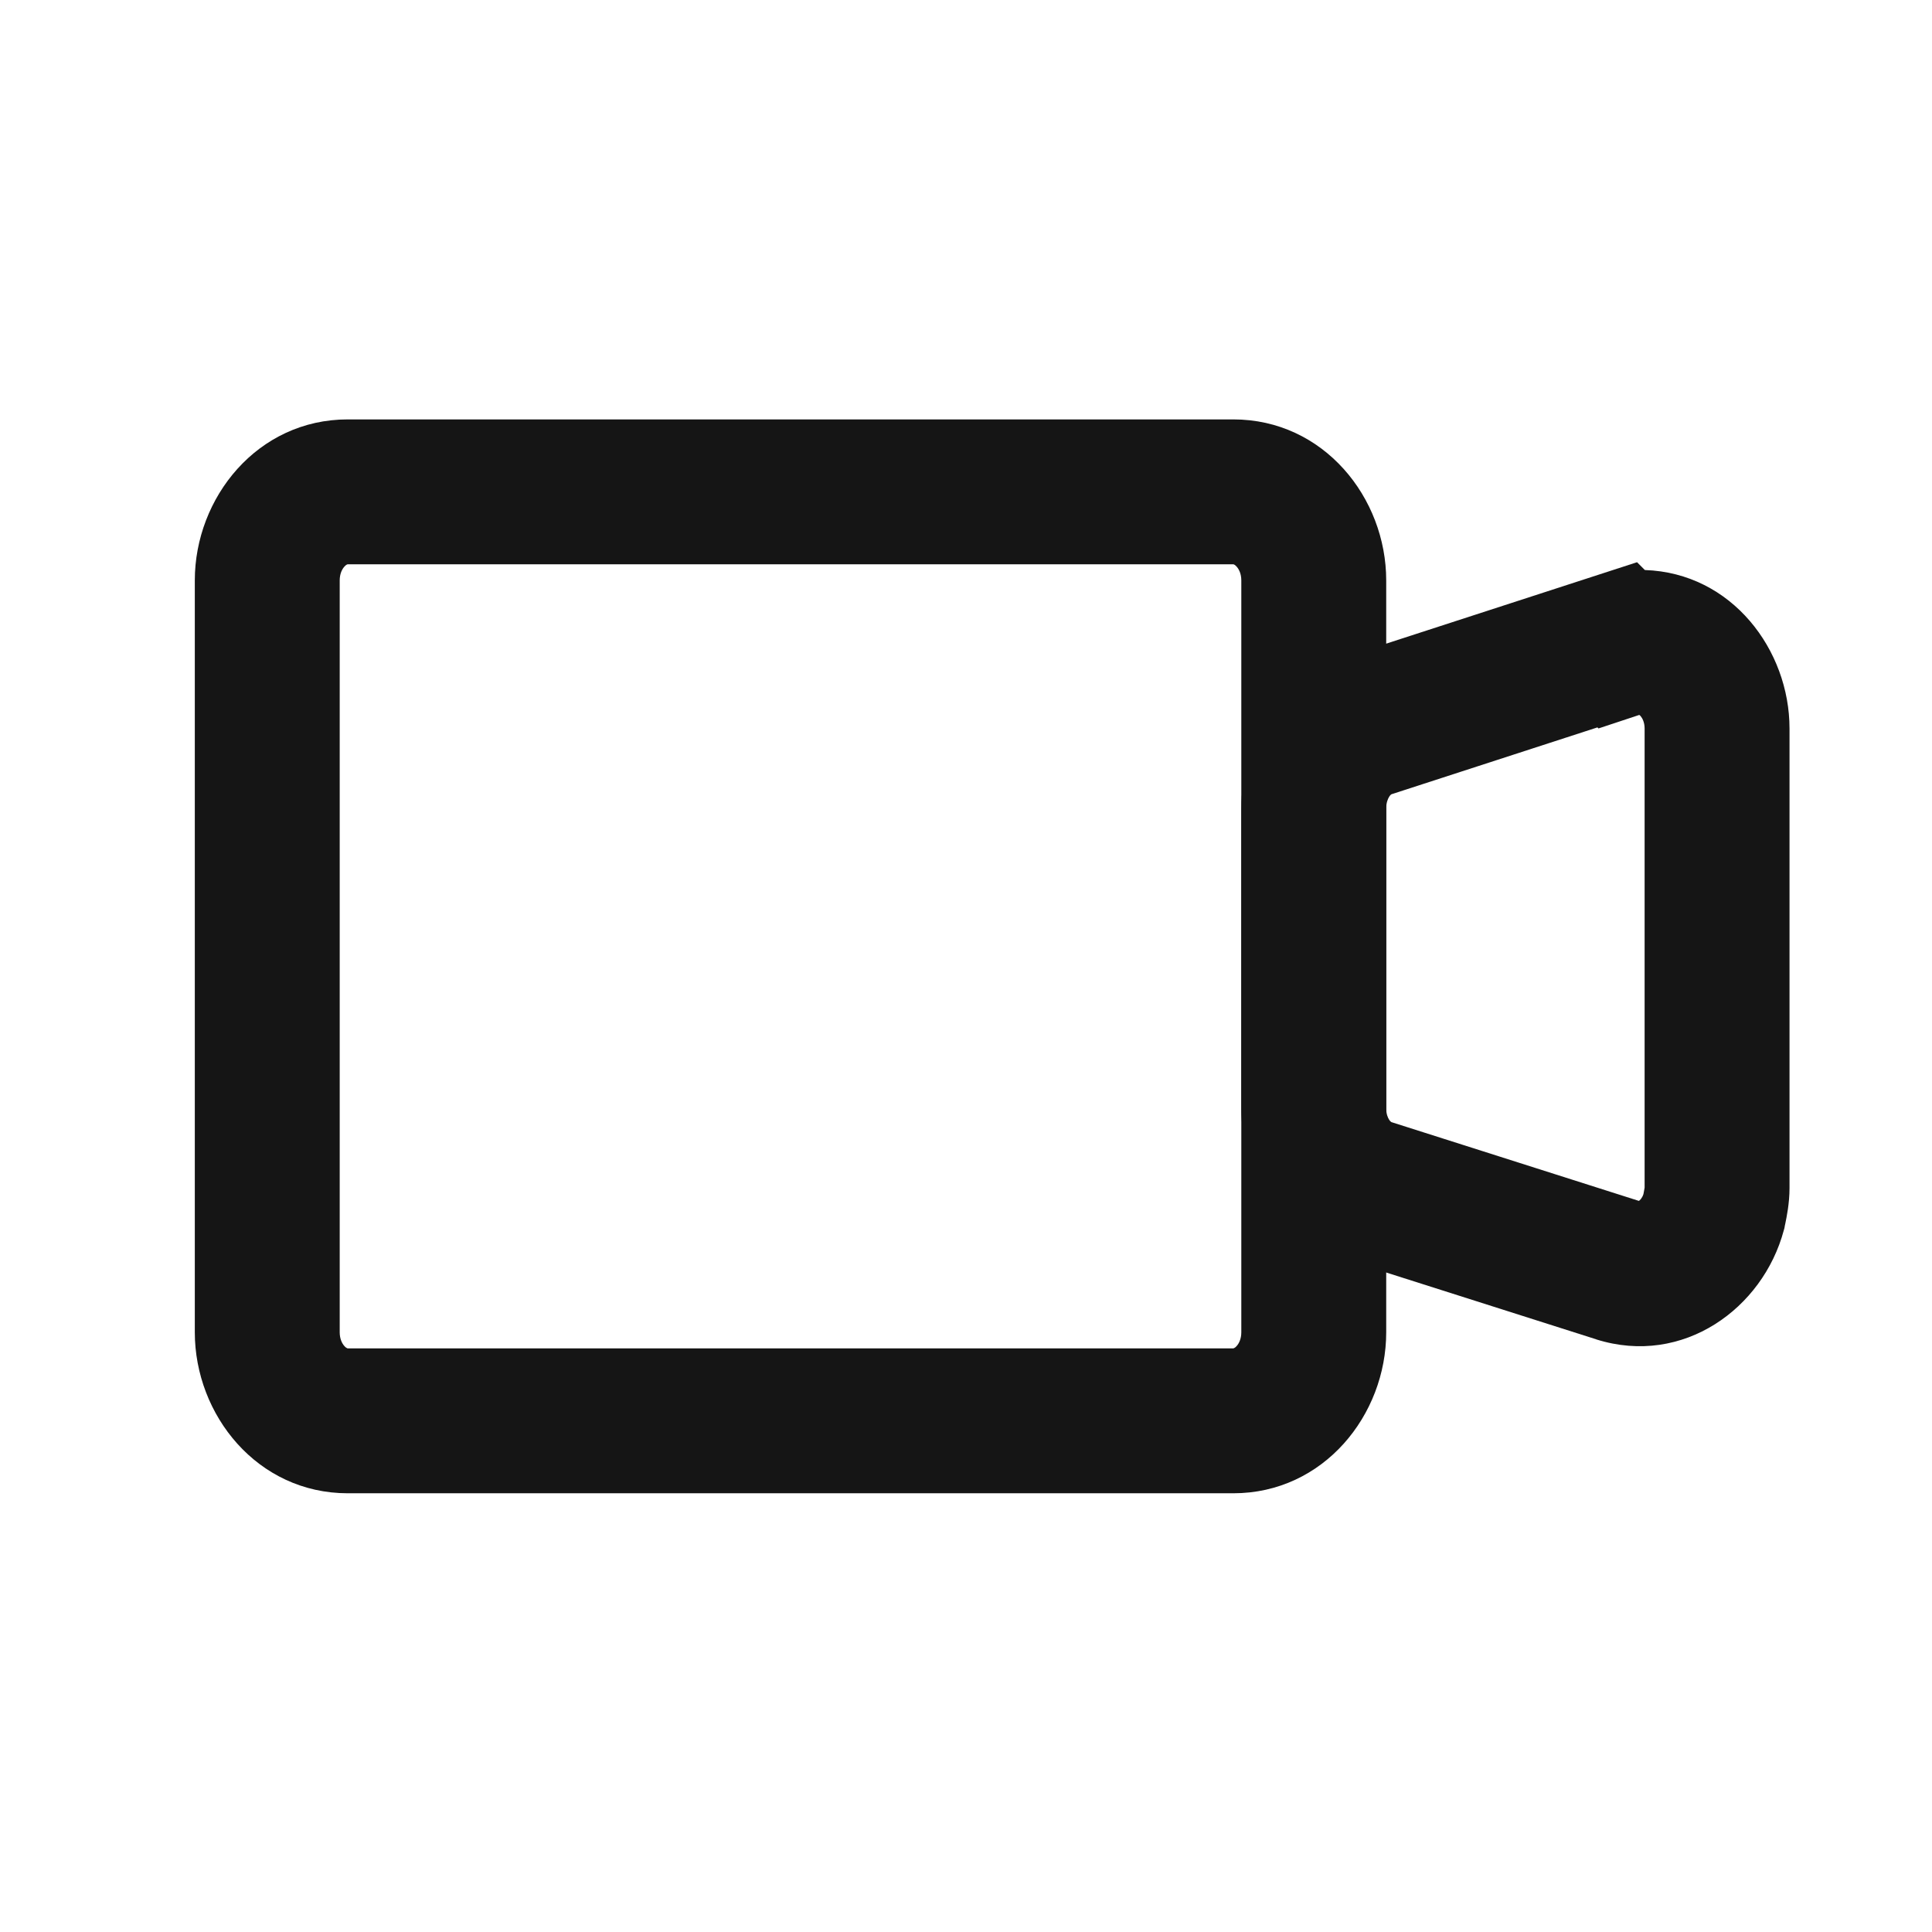 <svg width="24" height="24" viewBox="0 0 24 24" fill="none" xmlns="http://www.w3.org/2000/svg">
<path fill-rule="evenodd" clip-rule="evenodd" d="M4.279 7.038C4.25 7.069 4.22 7.127 4.22 7.21V16.55C4.22 16.633 4.25 16.691 4.279 16.722C4.293 16.738 4.305 16.745 4.311 16.747C4.316 16.75 4.318 16.75 4.32 16.75H15.32C15.322 16.75 15.324 16.75 15.329 16.747C15.335 16.745 15.347 16.738 15.361 16.722C15.39 16.691 15.42 16.633 15.42 16.55V7.21C15.42 7.127 15.39 7.069 15.361 7.038C15.347 7.022 15.335 7.015 15.329 7.012C15.324 7.01 15.322 7.01 15.32 7.01H4.32C4.318 7.01 4.316 7.01 4.311 7.012C4.305 7.015 4.293 7.022 4.279 7.038ZM2.42 7.21C2.42 6.183 3.197 5.21 4.32 5.21H15.32C16.443 5.21 17.22 6.183 17.22 7.21V16.55C17.22 17.577 16.443 18.55 15.32 18.55H4.32C3.197 18.55 2.42 17.577 2.42 16.55V7.21Z" fill="#151515"/>
<path fill-rule="evenodd" clip-rule="evenodd" d="M20.433 7.081C21.515 7.117 22.23 8.076 22.23 9.05V14.76C22.23 14.948 22.194 15.12 22.177 15.203C22.175 15.212 22.174 15.22 22.172 15.226L22.167 15.255L22.159 15.283C21.9 16.252 20.909 16.977 19.831 16.639L19.827 16.637L16.75 15.658C15.899 15.393 15.42 14.58 15.42 13.77V10.04C15.42 9.233 15.895 8.421 16.735 8.153L20.336 6.984L20.433 7.081ZM20.364 8.881L19.857 9.049L19.844 9.036L17.284 9.867C17.281 9.869 17.271 9.876 17.259 9.894C17.239 9.924 17.22 9.974 17.22 10.04V13.77C17.22 13.836 17.239 13.884 17.258 13.912C17.267 13.926 17.275 13.933 17.28 13.936C17.284 13.939 17.286 13.94 17.286 13.94L17.293 13.942L20.359 14.918C20.371 14.91 20.398 14.886 20.415 14.835C20.417 14.824 20.419 14.815 20.421 14.804C20.425 14.786 20.427 14.774 20.428 14.764C20.429 14.759 20.43 14.756 20.43 14.754V9.05C20.43 8.973 20.402 8.921 20.379 8.894C20.372 8.887 20.367 8.883 20.364 8.881ZM17.285 9.867C17.285 9.867 17.285 9.866 17.285 9.867V9.867Z" fill="#151515"/>
</svg>
